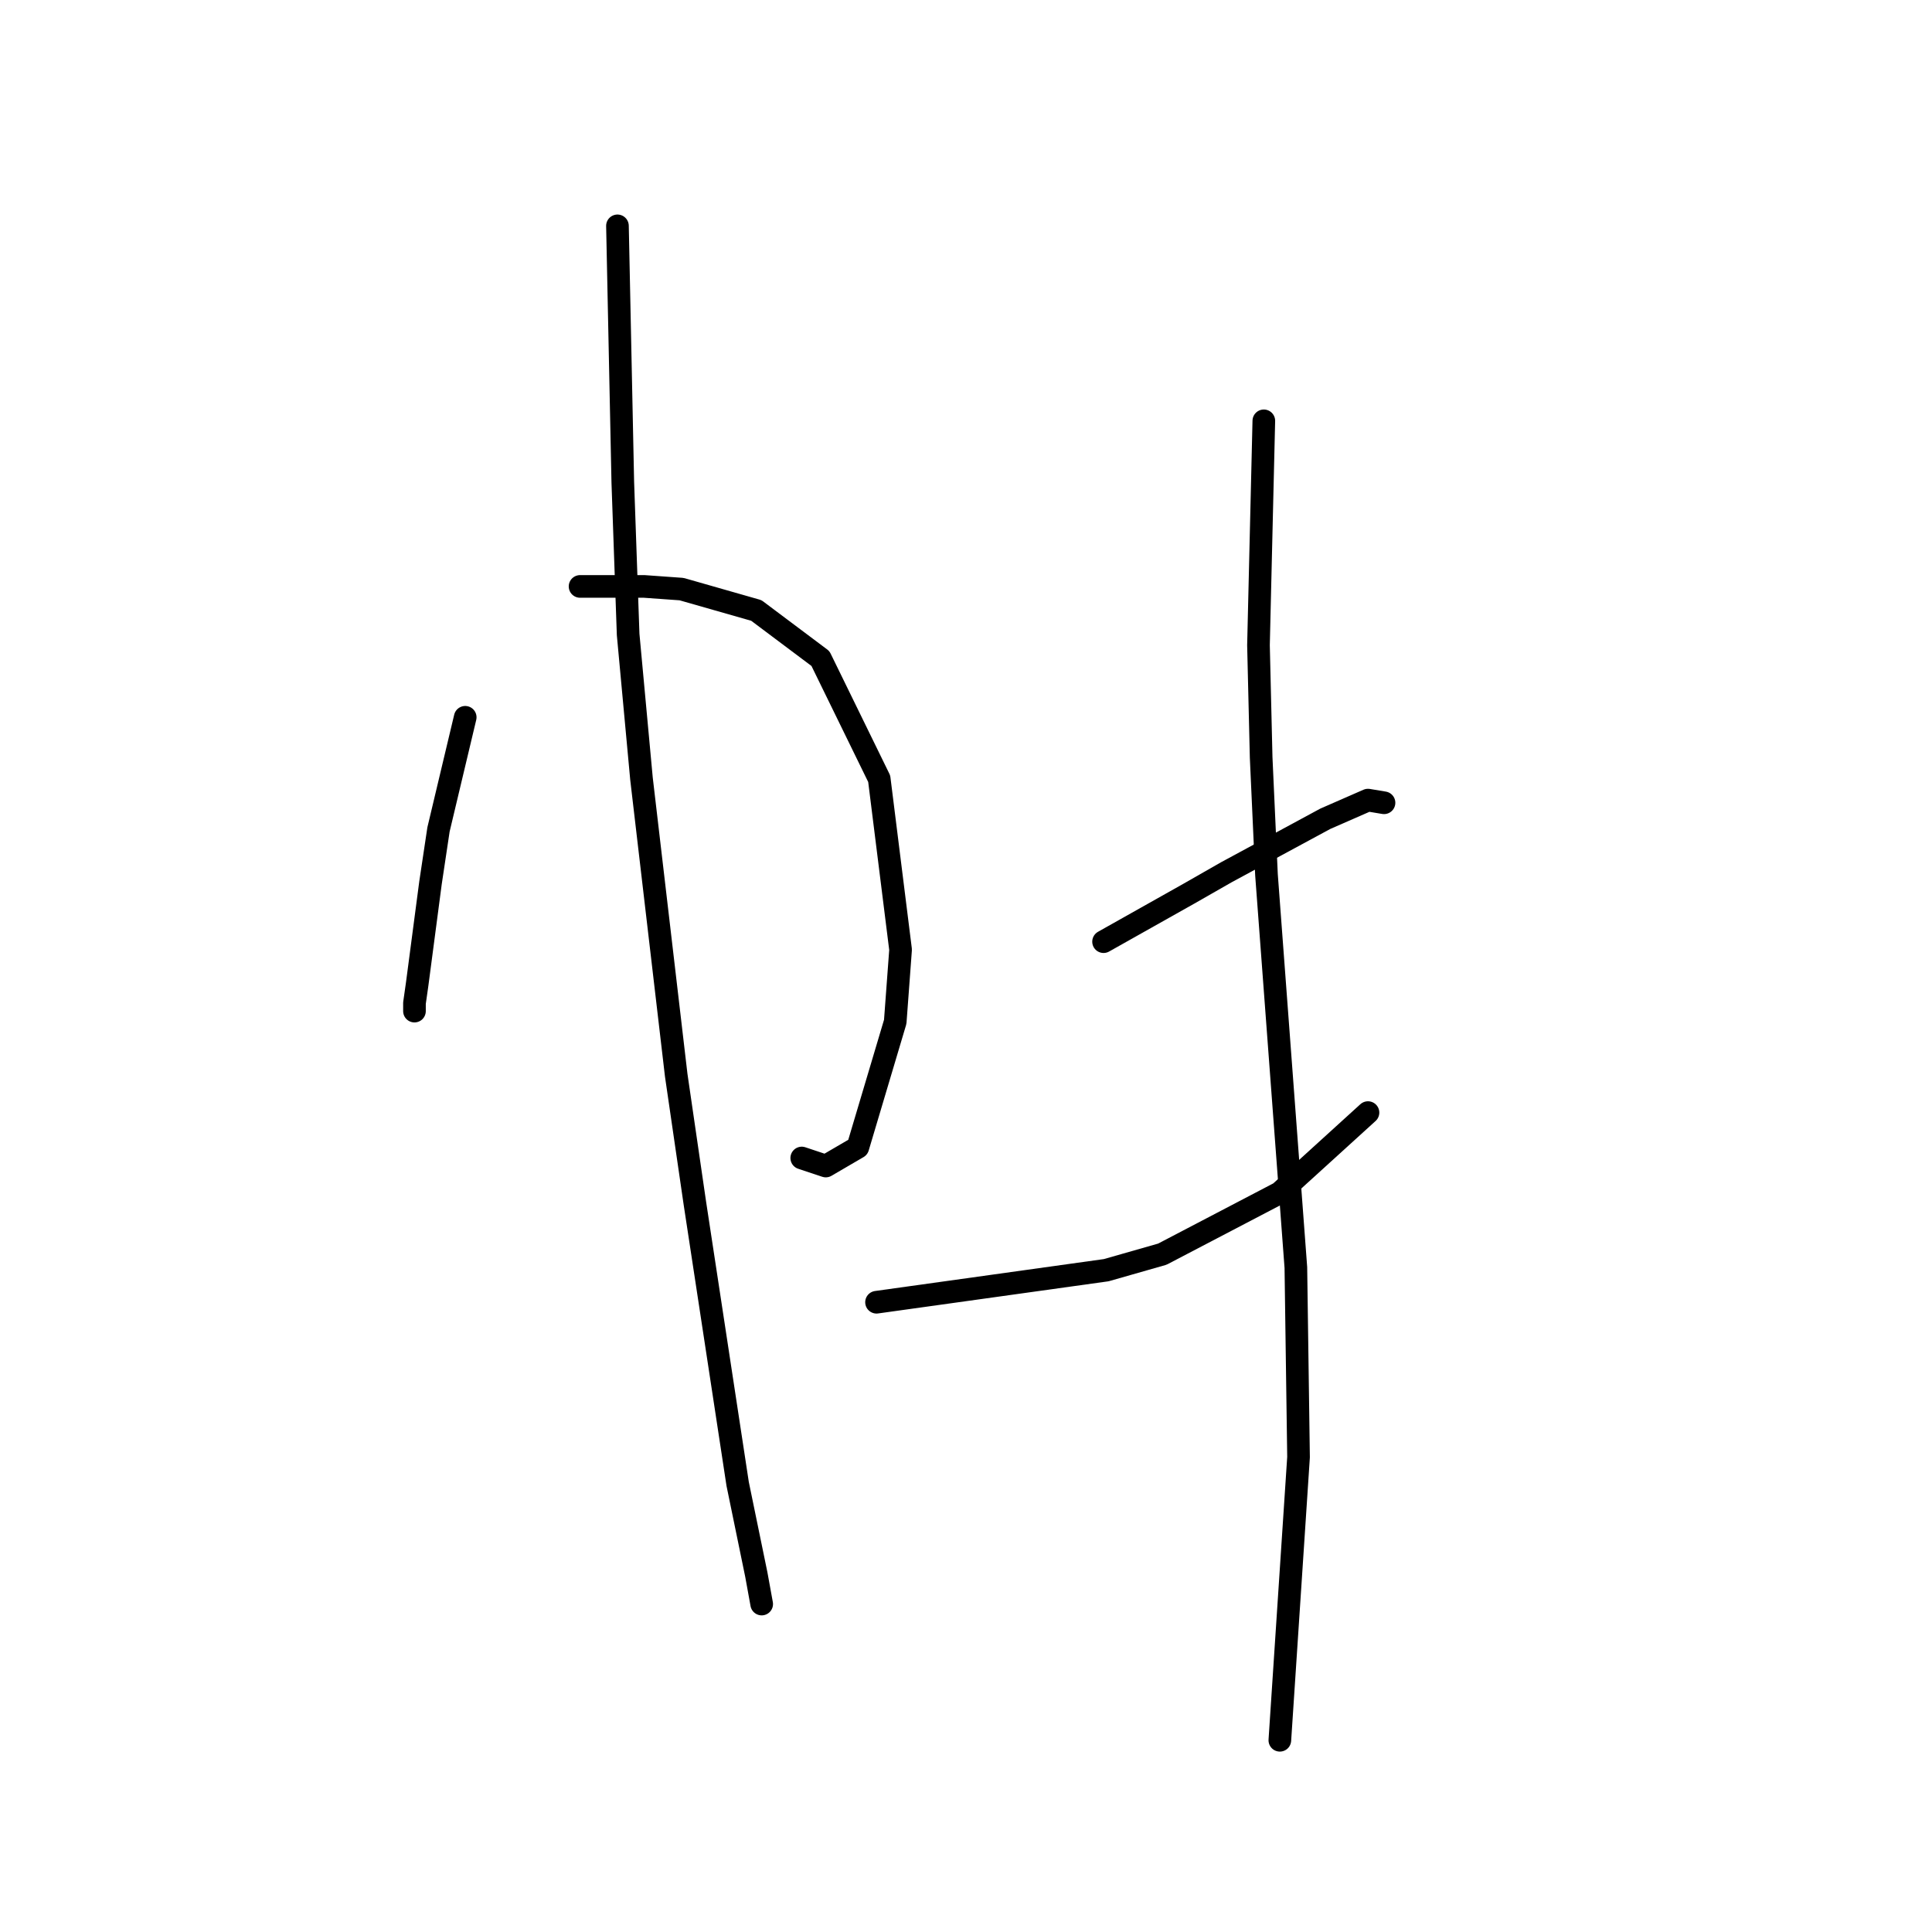 <?xml version="1.0" standalone="no"?>
    <svg width="256" height="256" xmlns="http://www.w3.org/2000/svg" version="1.1">
    <polyline stroke="black" stroke-width="3" stroke-linecap="round" fill="transparent" stroke-linejoin="round" points="61.643 95.046 59.873 102.479 58.104 109.911 57.042 116.989 55.272 130.438 54.919 132.915 54.919 133.977 54.919 133.977 " />
        <polyline stroke="black" stroke-width="3" stroke-linecap="round" fill="transparent" stroke-linejoin="round" points="76.861 77.705 81.108 77.705 85.355 77.705 90.31 78.059 100.219 80.89 108.713 87.26 116.499 103.186 119.331 125.837 118.623 135.392 113.668 152.026 109.421 154.504 106.236 153.442 106.236 153.442 " />
        <polyline stroke="black" stroke-width="3" stroke-linecap="round" fill="transparent" stroke-linejoin="round" points="81.816 29.927 82.17 46.914 82.524 63.902 83.232 84.075 85.001 103.186 89.602 142.471 92.079 159.458 97.742 196.619 100.219 208.652 100.927 212.545 100.927 212.545 " />
        <polyline stroke="black" stroke-width="3" stroke-linecap="round" fill="transparent" stroke-linejoin="round" points="146.228 124.775 151.89 121.59 157.553 118.405 162.508 115.573 175.603 108.495 181.265 106.018 183.389 106.372 183.389 106.372 " />
        <polyline stroke="black" stroke-width="3" stroke-linecap="round" fill="transparent" stroke-linejoin="round" points="116.145 172.553 131.364 170.43 146.582 168.306 154.014 166.183 169.586 158.043 181.265 147.425 181.265 147.425 " />
        <polyline stroke="black" stroke-width="3" stroke-linecap="round" fill="transparent" stroke-linejoin="round" points="167.463 55.762 167.109 70.627 166.755 85.491 167.109 100.355 167.817 115.927 171.709 167.952 172.063 193.08 169.586 230.595 169.586 230.595 " />
        </svg>